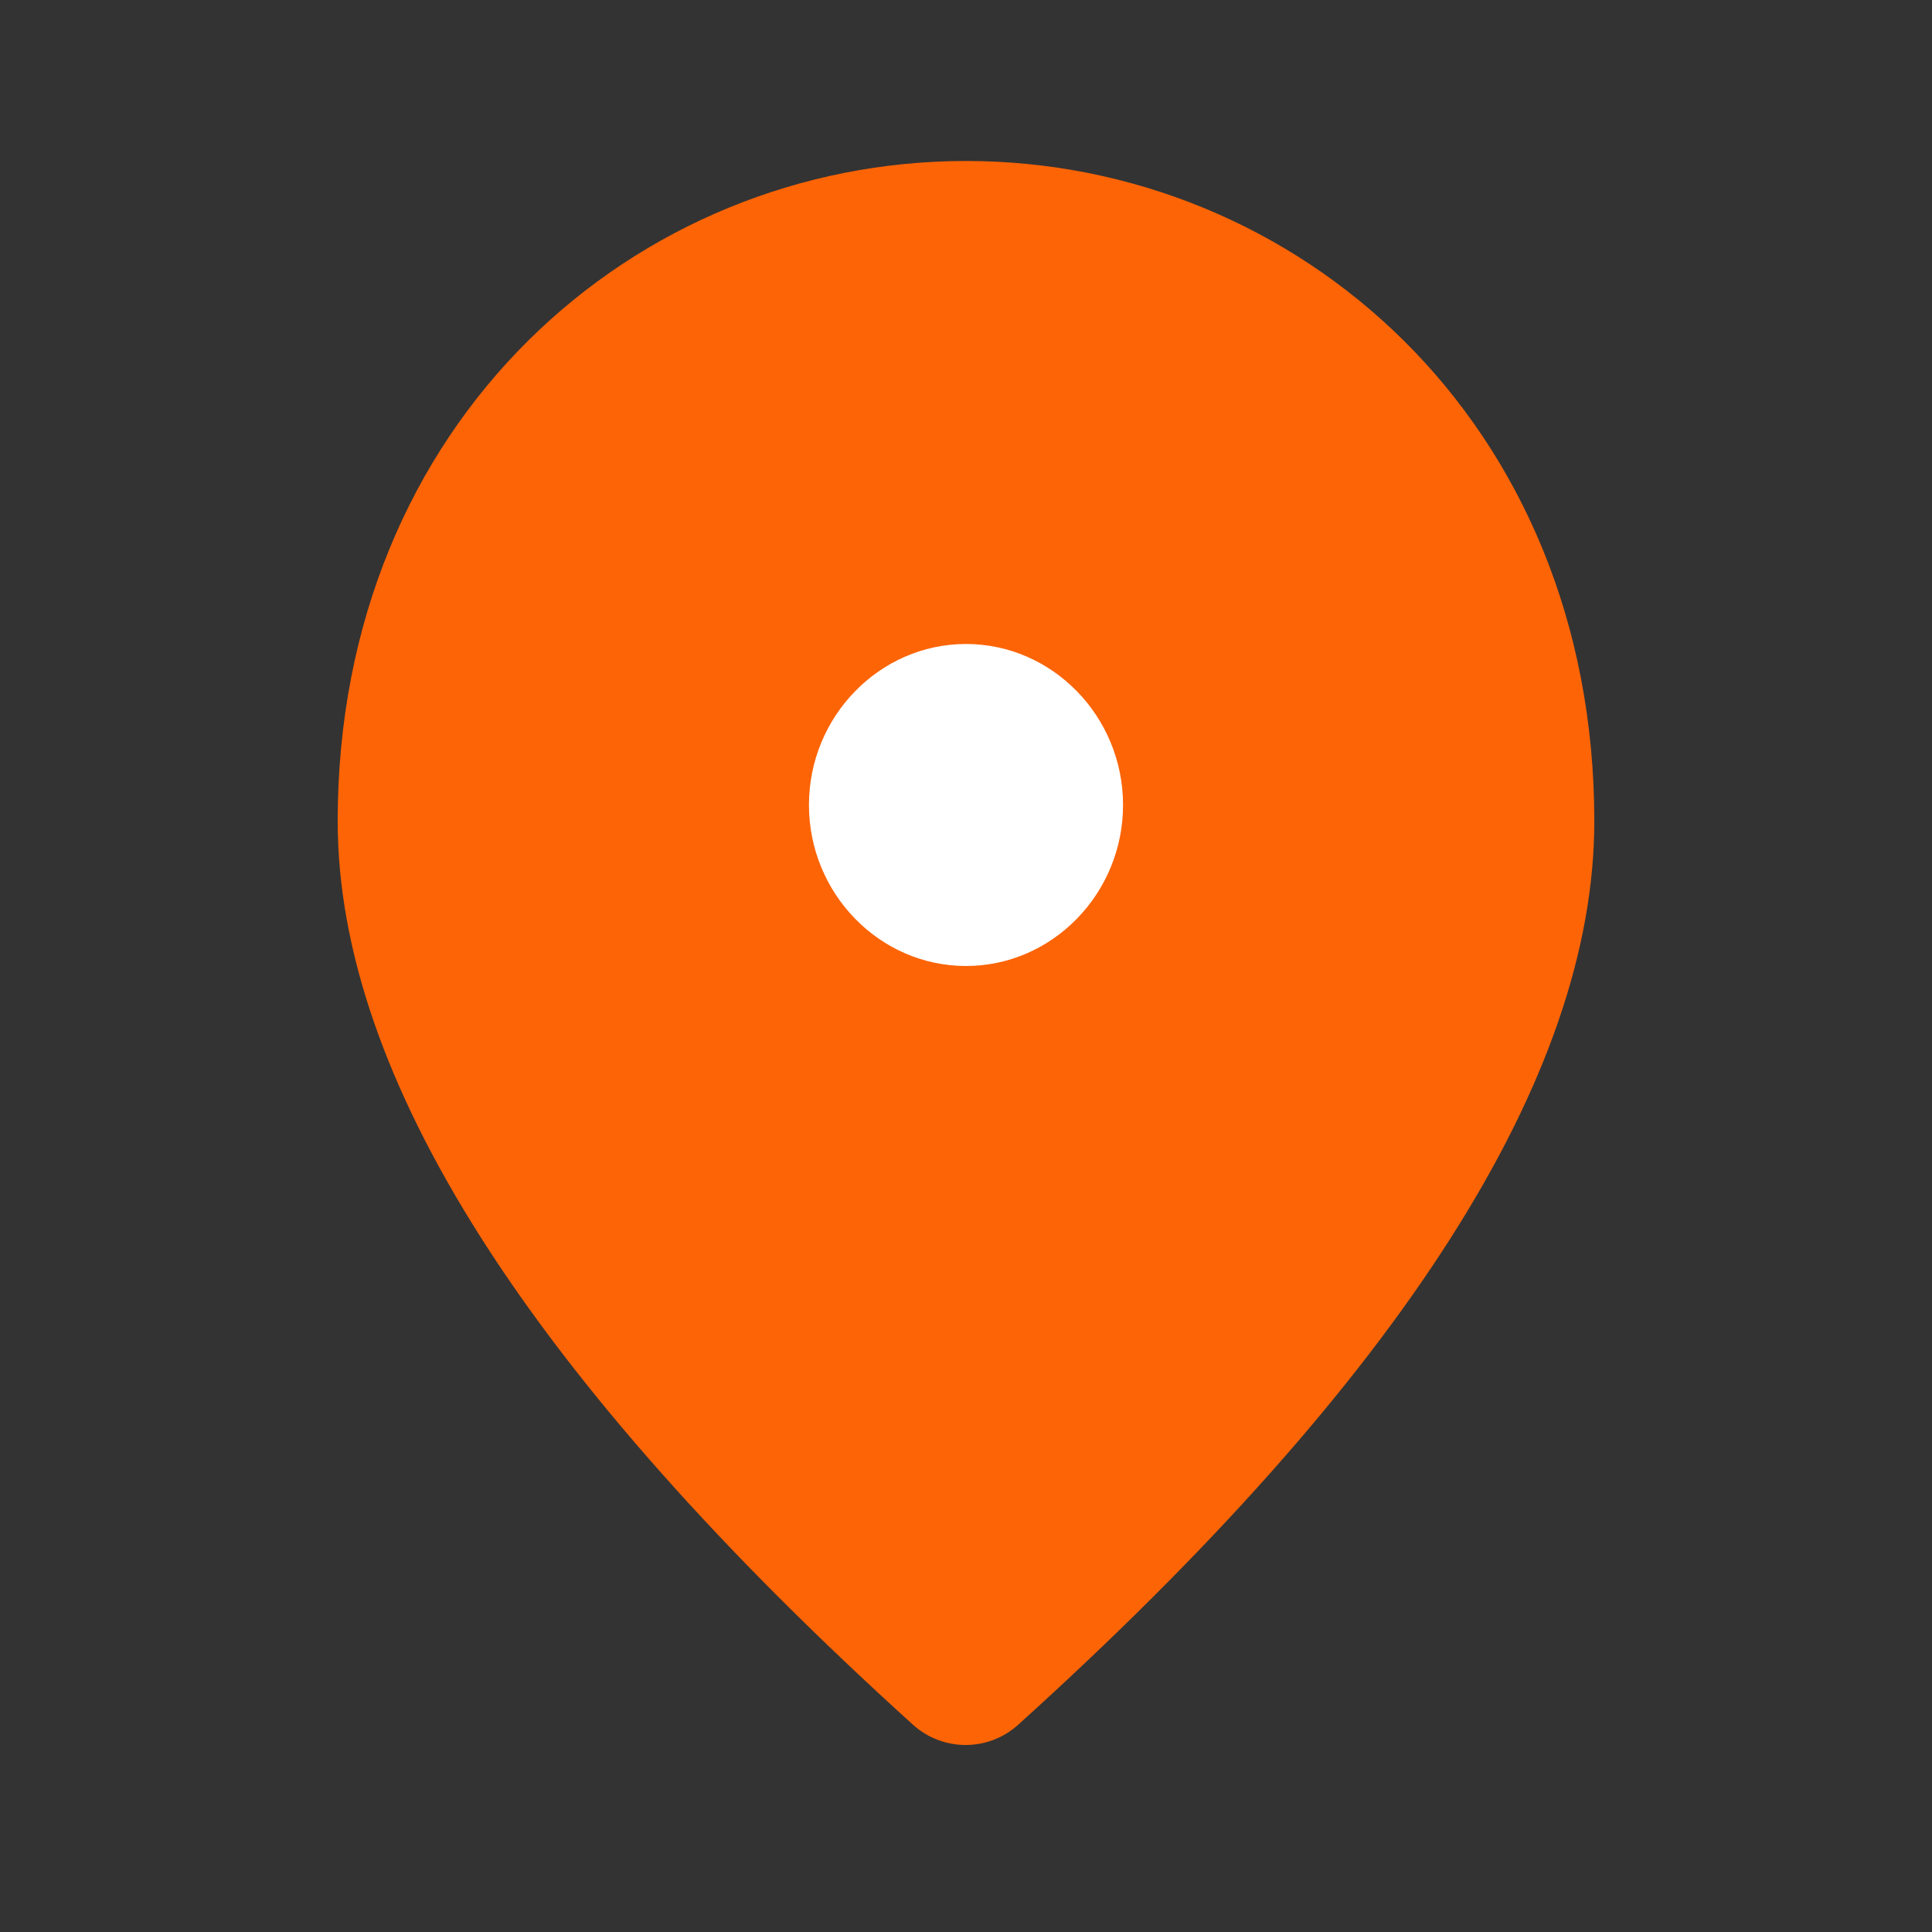 <svg width="28" height="28" viewBox="0 0 28 28" fill="none" xmlns="http://www.w3.org/2000/svg">
<rect x="0" y="0" width="28" height="28" fill="#333333" stroke="none"/>
<ellipse cx="14" cy="12.25" rx="4.268" ry="4.375" fill="white"/>
<path d="M14 14C15.252 14 16.276 12.95 16.276 11.666C16.276 10.383 15.252 9.333 14 9.333C12.748 9.333 11.724 10.383 11.724 11.666C11.724 12.95 12.748 14 14 14ZM14 2.333C18.78 2.333 23.106 6.09 23.106 11.9C23.106 15.61 20.317 19.973 14.751 25.001C14.319 25.386 13.67 25.386 13.237 25.001C7.683 19.973 4.894 15.61 4.894 11.9C4.894 6.09 9.219 2.333 14 2.333Z" fill="#FC6406"/>
</svg>
